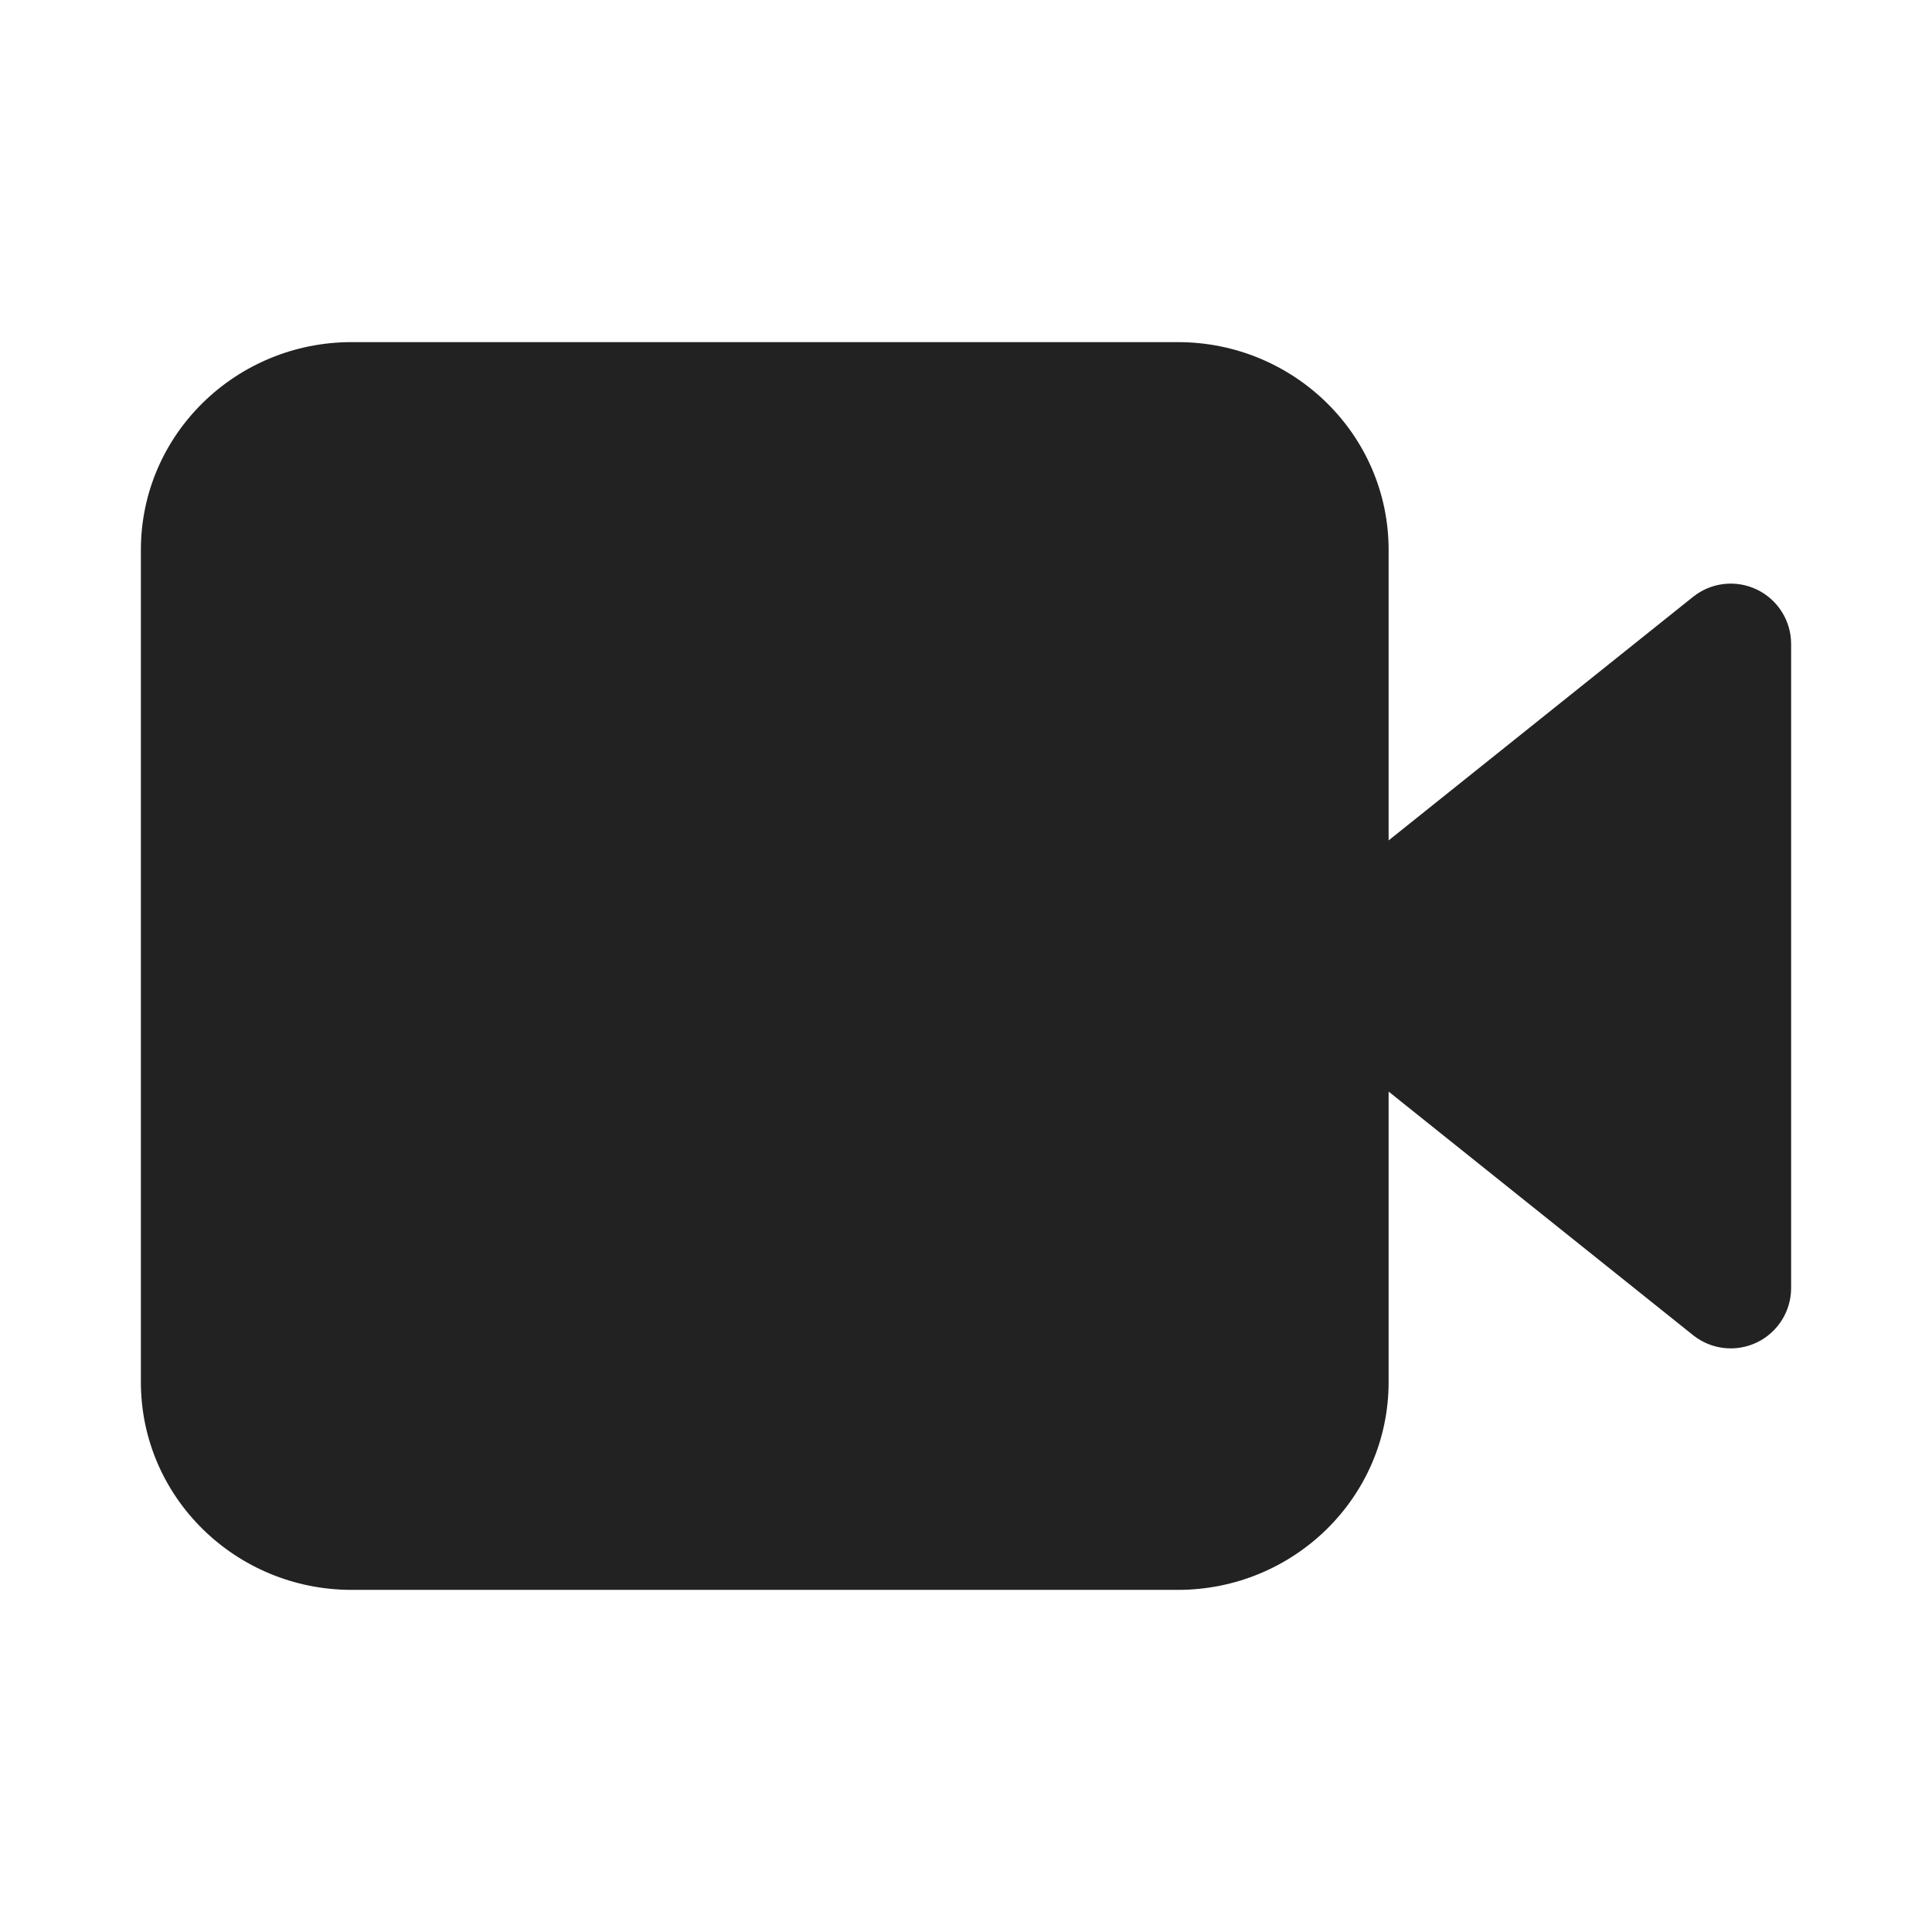 <svg width="24" height="24" viewBox="0 0 24 24" fill="none" xmlns="http://www.w3.org/2000/svg">
<path fill-rule="evenodd" clip-rule="evenodd" d="M17.25 6.833V10.44L21.032 7.414C21.257 7.234 21.565 7.199 21.825 7.324C22.085 7.449 22.25 7.712 22.25 8V16C22.25 16.288 22.085 16.551 21.825 16.676C21.565 16.801 21.257 16.766 21.032 16.586L17.25 13.56V17.167C17.25 18.606 16.066 19.75 14.633 19.75H4.367C2.934 19.75 1.75 18.606 1.75 17.167V6.833C1.75 5.394 2.934 4.25 4.367 4.25H14.633C16.066 4.25 17.25 5.394 17.25 6.833Z" fill="#222222"/>
</svg>
